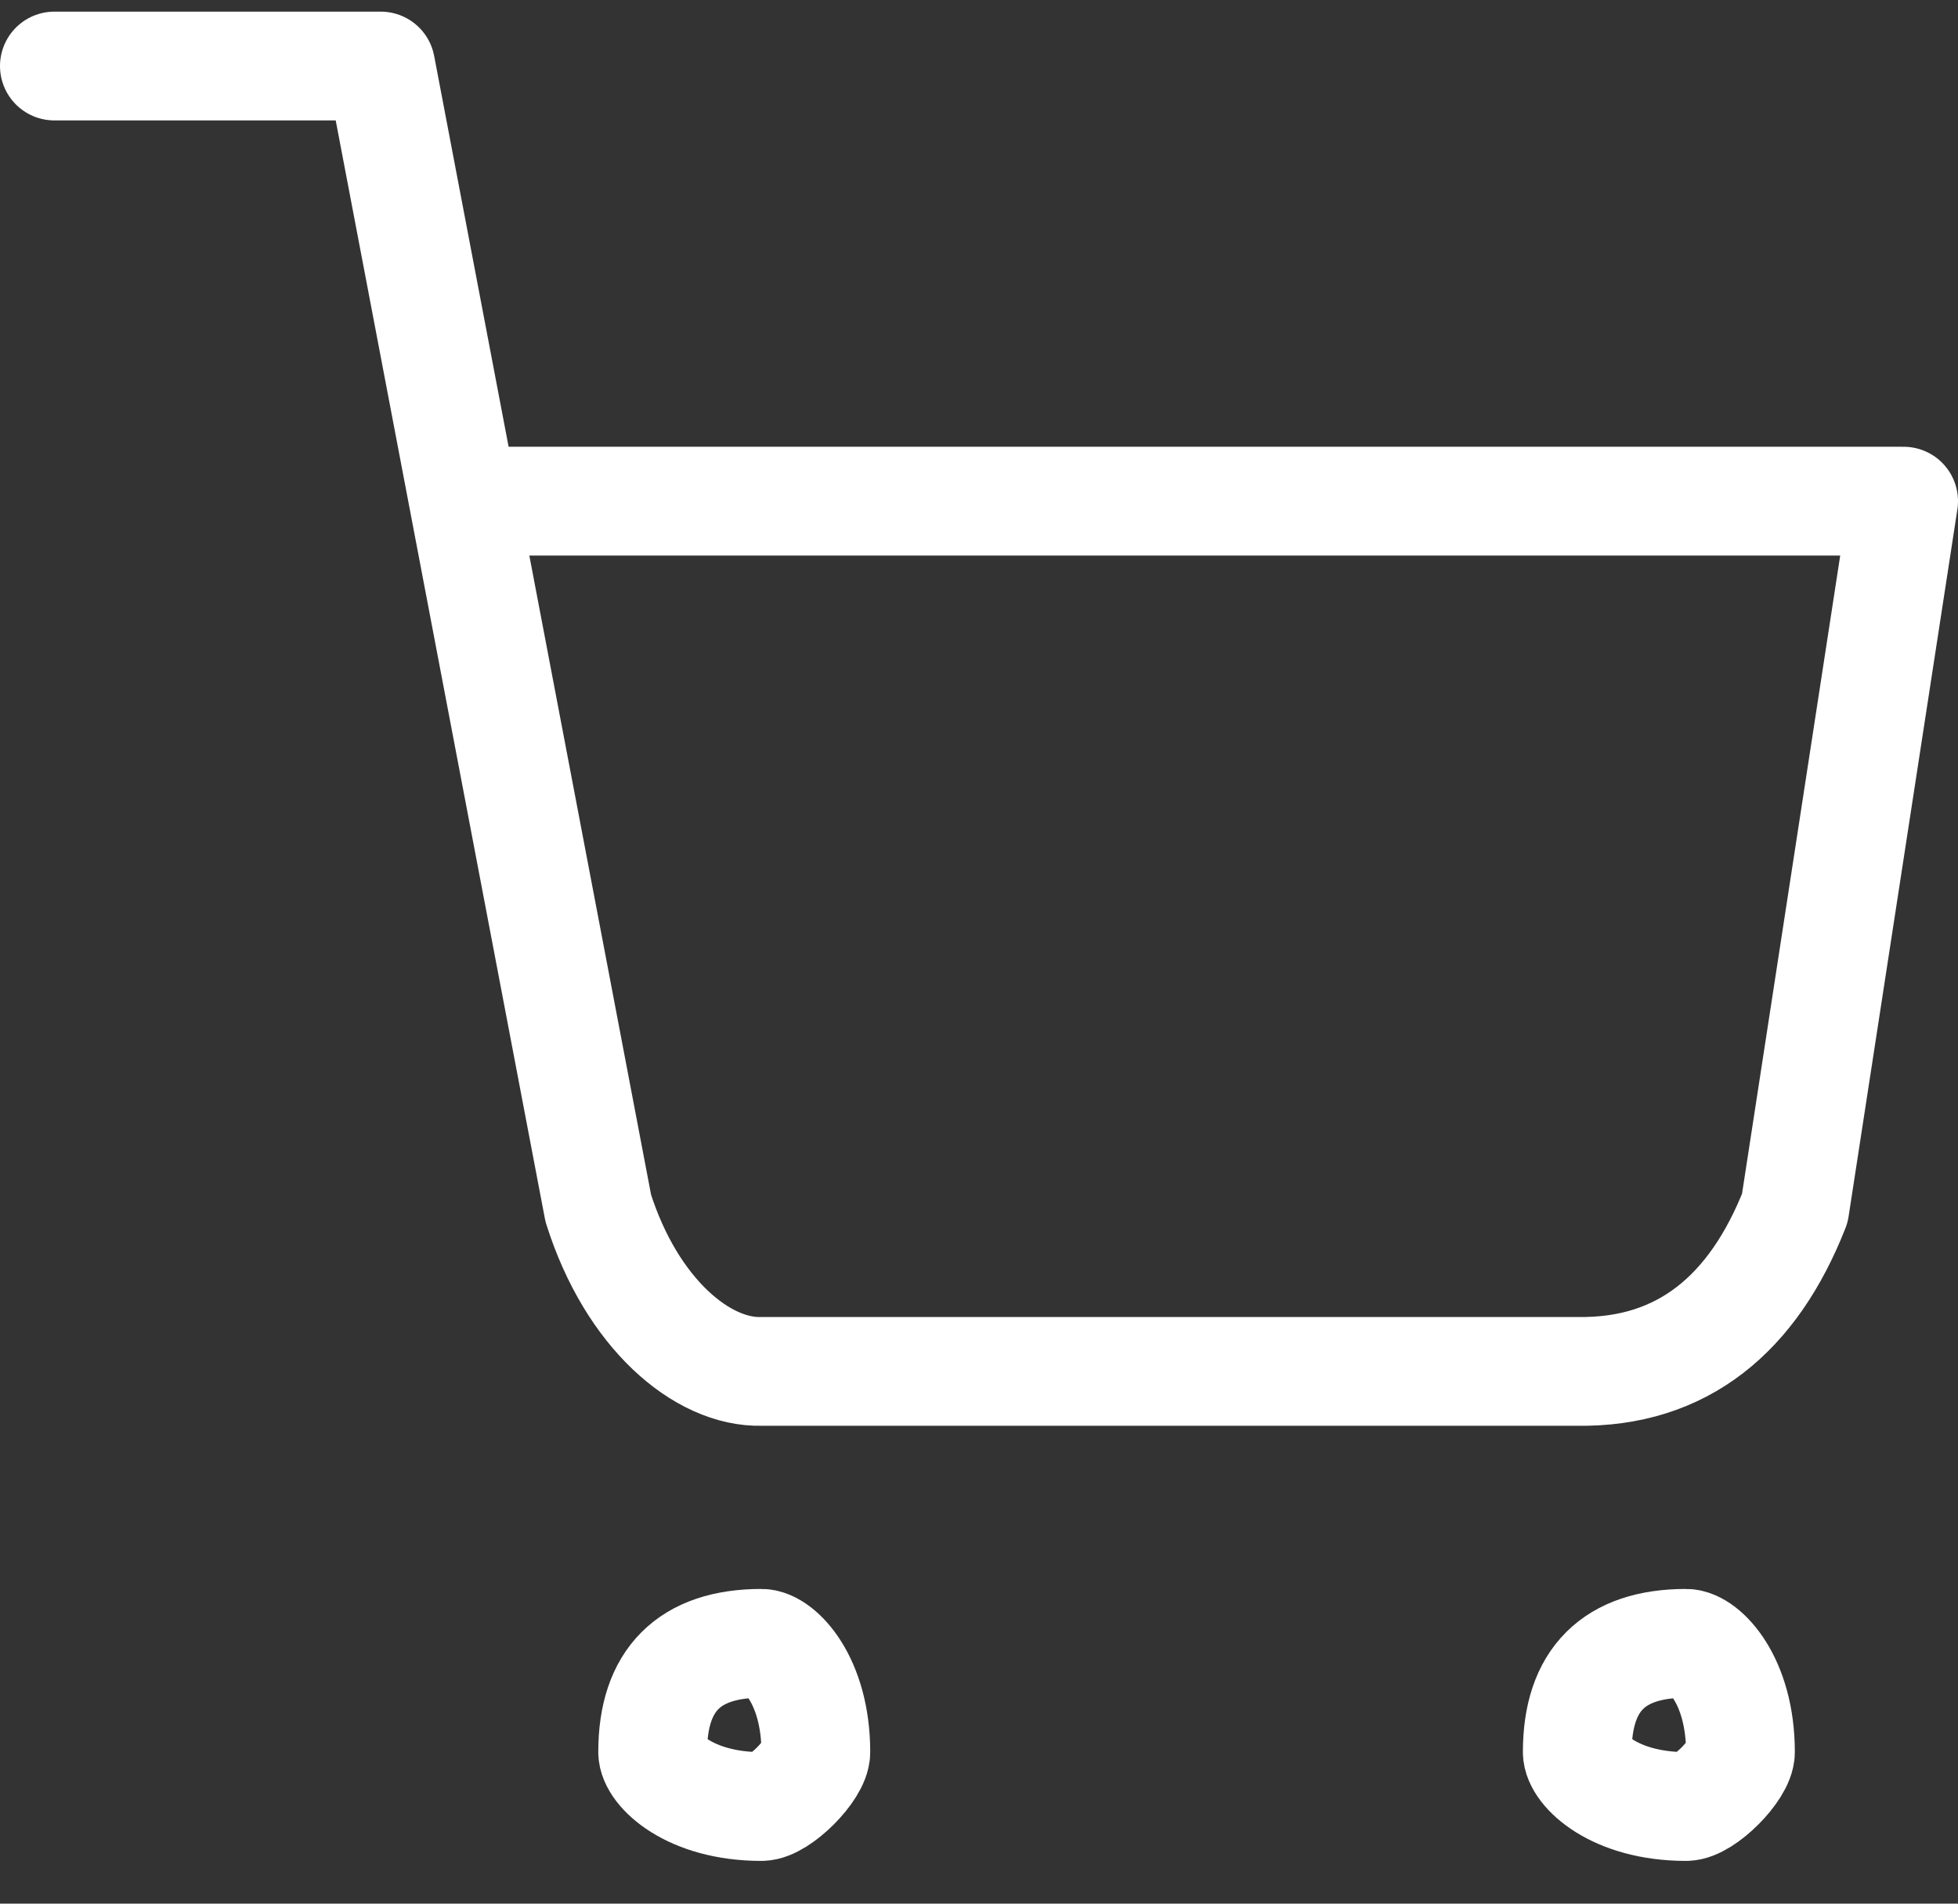 <?xml version="1.0" encoding="UTF-8"?>
<svg width="36px" height="35px" viewBox="0 0 36 35" version="1.1" xmlns="http://www.w3.org/2000/svg" xmlns:xlink="http://www.w3.org/1999/xlink">
    <rect x="0" y="0" width="36" height="35" fill="#333333" stroke="none"/>
    <!-- Generator: Sketch 61.1 (89650) - https://sketch.com -->
    <title>svg/white/shopping-cart</title>
    <desc>Created with Sketch.</desc>
    <g id="**-Sticker-Sheets" stroke="none" stroke-width="1" fill="none" fill-rule="evenodd" stroke-linecap="round" stroke-linejoin="round">
        <g id="sticker-sheet--all--page-5" transform="translate(-861, -3252)" stroke="#FFFFFF" stroke-width="2">
            <g id="icon-preview-row-copy-226" transform="translate(0, 3227)">
                <g id="Icon-Row">
                    <g id="shopping-cart" transform="translate(857, 18.214)">
                        <path d="M18,40 C18.328,40 19,39.328 19,39 C19,37.672 18.328,37 18,37 C16.672,37 16,37.672 16,39 C16,39.328 16.672,40 18,40 Z M35,40 C35.328,40 36,39.328 36,39 C36,37.672 35.328,37 35,37 C33.672,37 33,37.672 33,39 C33,39.328 33.672,40 35,40 Z M5,8 L11,8 L15,29 C15.615,30.944 16.918,32.029 18,32 L33,32 C34.933,32.029 36.236,30.944 37,29 L39,16 L13,16"></path>
                    </g>
                </g>
            </g>
        </g>
    </g>
</svg>
